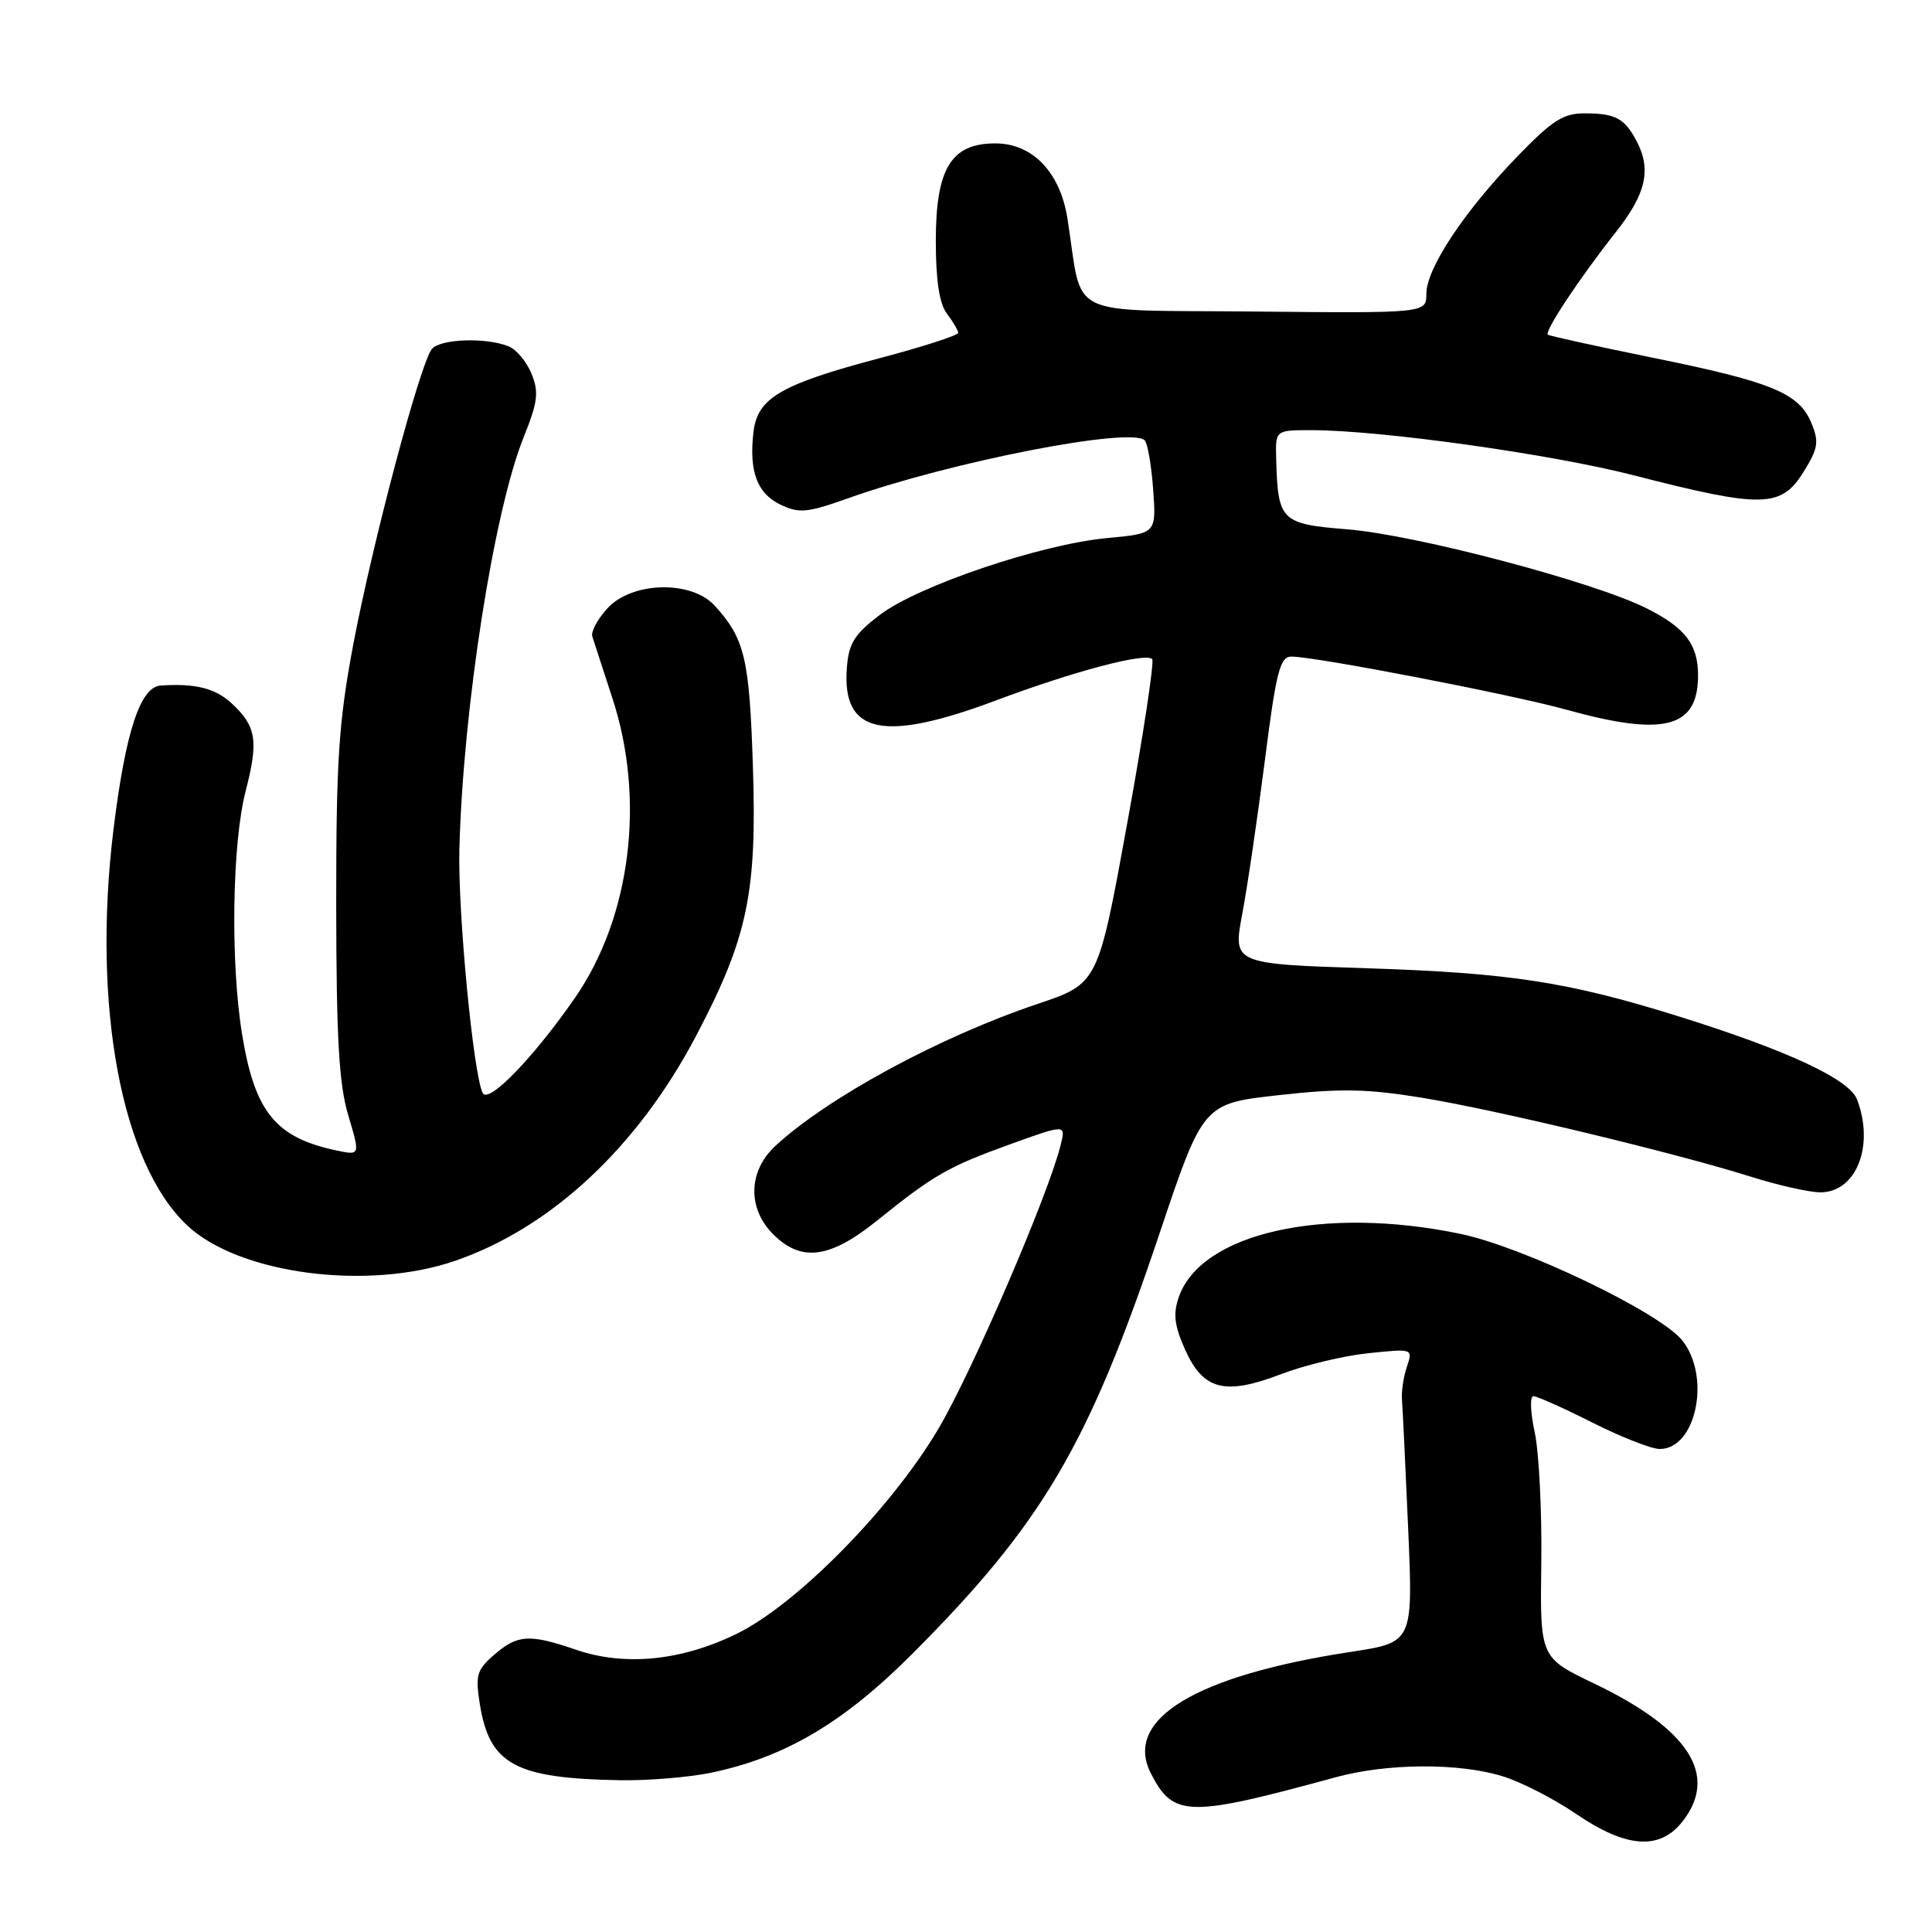 <?xml version="1.0" encoding="UTF-8" standalone="no"?>
<!DOCTYPE svg PUBLIC "-//W3C//DTD SVG 1.1//EN" "http://www.w3.org/Graphics/SVG/1.1/DTD/svg11.dtd" >
<svg xmlns="http://www.w3.org/2000/svg" xmlns:xlink="http://www.w3.org/1999/xlink" version="1.1" viewBox="0 0 256 256">
 <g >
 <path fill="currentColor"
d=" M 222.93 241.37 C 227.75 235.23 223.84 229.12 211.22 223.07 C 204.06 219.64 204.06 219.64 204.23 207.07 C 204.32 200.16 203.92 192.36 203.35 189.75 C 202.78 187.14 202.71 185.00 203.18 185.00 C 203.66 185.00 207.18 186.57 211.00 188.50 C 214.82 190.43 218.84 192.00 219.92 192.00 C 224.74 192.00 226.74 182.48 222.93 177.64 C 220.03 173.95 201.91 165.24 193.50 163.49 C 175.43 159.73 159.15 163.38 156.20 171.86 C 155.42 174.09 155.61 175.64 157.03 178.83 C 159.44 184.20 162.29 184.93 169.73 182.09 C 172.82 180.90 178.03 179.65 181.29 179.31 C 187.23 178.69 187.23 178.69 186.42 181.10 C 185.97 182.42 185.68 184.40 185.77 185.50 C 185.86 186.60 186.23 194.28 186.59 202.56 C 187.24 217.62 187.24 217.62 179.00 218.88 C 158.32 222.04 148.80 227.85 152.52 235.03 C 155.50 240.80 157.45 240.83 176.97 235.50 C 183.78 233.63 193.30 233.57 199.09 235.36 C 201.52 236.10 205.91 238.35 208.85 240.36 C 215.51 244.89 219.91 245.20 222.93 241.37 Z  M 94.20 234.90 C 104.05 232.85 111.82 228.25 121.00 219.03 C 138.19 201.77 144.24 191.46 153.63 163.48 C 159.42 146.23 159.42 146.23 169.46 145.11 C 177.63 144.20 181.17 144.27 188.50 145.47 C 198.47 147.11 221.92 152.75 232.00 155.92 C 235.57 157.05 239.71 157.98 241.19 157.99 C 245.96 158.01 248.41 151.83 246.07 145.69 C 245.05 143.00 236.89 139.20 222.48 134.69 C 207.91 130.13 200.11 128.92 181.43 128.31 C 163.36 127.73 163.36 127.73 164.60 121.13 C 165.29 117.50 166.63 108.34 167.60 100.77 C 169.10 88.97 169.61 87.00 171.11 87.00 C 174.29 87.00 200.36 92.03 207.56 94.04 C 220.52 97.64 225.00 96.47 225.00 89.50 C 225.00 85.40 223.32 83.19 218.21 80.62 C 211.24 77.11 187.67 70.88 178.54 70.14 C 169.71 69.43 169.32 69.04 169.10 60.75 C 169.00 57.00 169.00 57.00 173.75 57.00 C 182.93 57.00 205.47 60.16 216.43 62.97 C 233.60 67.38 236.02 67.33 239.02 62.46 C 240.92 59.40 241.05 58.53 240.01 56.03 C 238.38 52.09 234.76 50.60 219.00 47.40 C 211.57 45.89 205.32 44.51 205.10 44.35 C 204.59 43.95 209.33 36.80 214.18 30.66 C 218.12 25.66 218.84 22.46 216.85 18.68 C 215.27 15.69 214.06 15.03 210.05 15.02 C 207.15 15.00 205.71 15.92 201.04 20.75 C 194.02 28.00 189.00 35.58 189.00 38.92 C 189.00 41.50 189.00 41.50 166.25 41.28 C 140.75 41.03 143.55 42.41 141.45 29.00 C 140.49 22.83 136.82 19.00 131.89 19.00 C 126.02 19.00 124.00 22.32 124.00 31.94 C 124.00 37.14 124.47 40.24 125.47 41.56 C 126.28 42.63 126.95 43.77 126.97 44.10 C 126.99 44.42 122.32 45.94 116.59 47.45 C 103.43 50.94 100.37 52.73 99.84 57.23 C 99.23 62.45 100.31 65.37 103.40 66.86 C 105.88 68.05 106.93 67.96 112.36 66.03 C 125.94 61.19 149.86 56.52 151.68 58.35 C 152.06 58.73 152.57 61.66 152.80 64.87 C 153.22 70.69 153.22 70.69 146.67 71.30 C 137.91 72.12 121.67 77.61 116.59 81.47 C 113.18 84.07 112.45 85.25 112.21 88.54 C 111.56 97.25 117.02 98.42 132.00 92.80 C 142.26 88.95 151.77 86.44 152.67 87.33 C 152.97 87.64 151.49 97.44 149.36 109.11 C 145.50 130.33 145.50 130.33 137.50 133.02 C 124.55 137.37 109.71 145.40 102.75 151.83 C 99.14 155.17 99.01 160.10 102.45 163.55 C 106.18 167.27 109.96 166.77 116.21 161.74 C 123.75 155.67 125.63 154.59 133.88 151.61 C 141.23 148.96 141.23 148.96 140.54 151.73 C 138.90 158.35 128.79 181.81 124.35 189.31 C 118.10 199.88 105.60 212.58 97.61 216.49 C 90.31 220.06 82.83 220.81 76.39 218.62 C 70.13 216.48 68.61 216.57 65.50 219.25 C 63.17 221.26 62.97 221.97 63.58 225.81 C 64.87 233.81 68.25 235.65 82.20 235.89 C 85.89 235.95 91.29 235.50 94.20 234.90 Z  M 60.29 167.07 C 73.03 162.69 84.50 151.98 92.24 137.25 C 99.07 124.25 100.32 118.34 99.76 101.47 C 99.30 87.21 98.68 84.62 94.70 80.25 C 91.62 76.87 83.78 77.05 80.51 80.58 C 79.20 82.00 78.29 83.69 78.48 84.33 C 78.68 84.97 79.88 88.65 81.14 92.50 C 85.54 105.88 83.60 121.48 76.22 132.17 C 70.74 140.09 64.74 146.30 63.97 144.84 C 62.73 142.50 60.65 120.81 60.87 112.50 C 61.36 93.84 65.42 67.83 69.38 57.95 C 71.27 53.25 71.43 51.96 70.42 49.50 C 69.77 47.91 68.40 46.28 67.37 45.88 C 64.33 44.68 58.33 44.90 57.22 46.25 C 55.67 48.15 49.34 71.97 46.79 85.50 C 44.87 95.74 44.54 100.81 44.55 120.00 C 44.57 137.58 44.91 143.66 46.15 147.80 C 47.73 153.10 47.73 153.10 44.62 152.45 C 36.51 150.75 33.74 147.34 32.07 137.00 C 30.52 127.45 30.76 111.73 32.55 104.82 C 34.27 98.16 33.98 96.26 30.73 93.23 C 28.57 91.20 25.87 90.52 21.28 90.84 C 18.57 91.03 16.61 97.06 15.03 109.97 C 12.19 133.32 16.08 154.19 24.82 162.39 C 31.67 168.82 48.69 171.06 60.29 167.07 Z "/>
</g>
</svg>